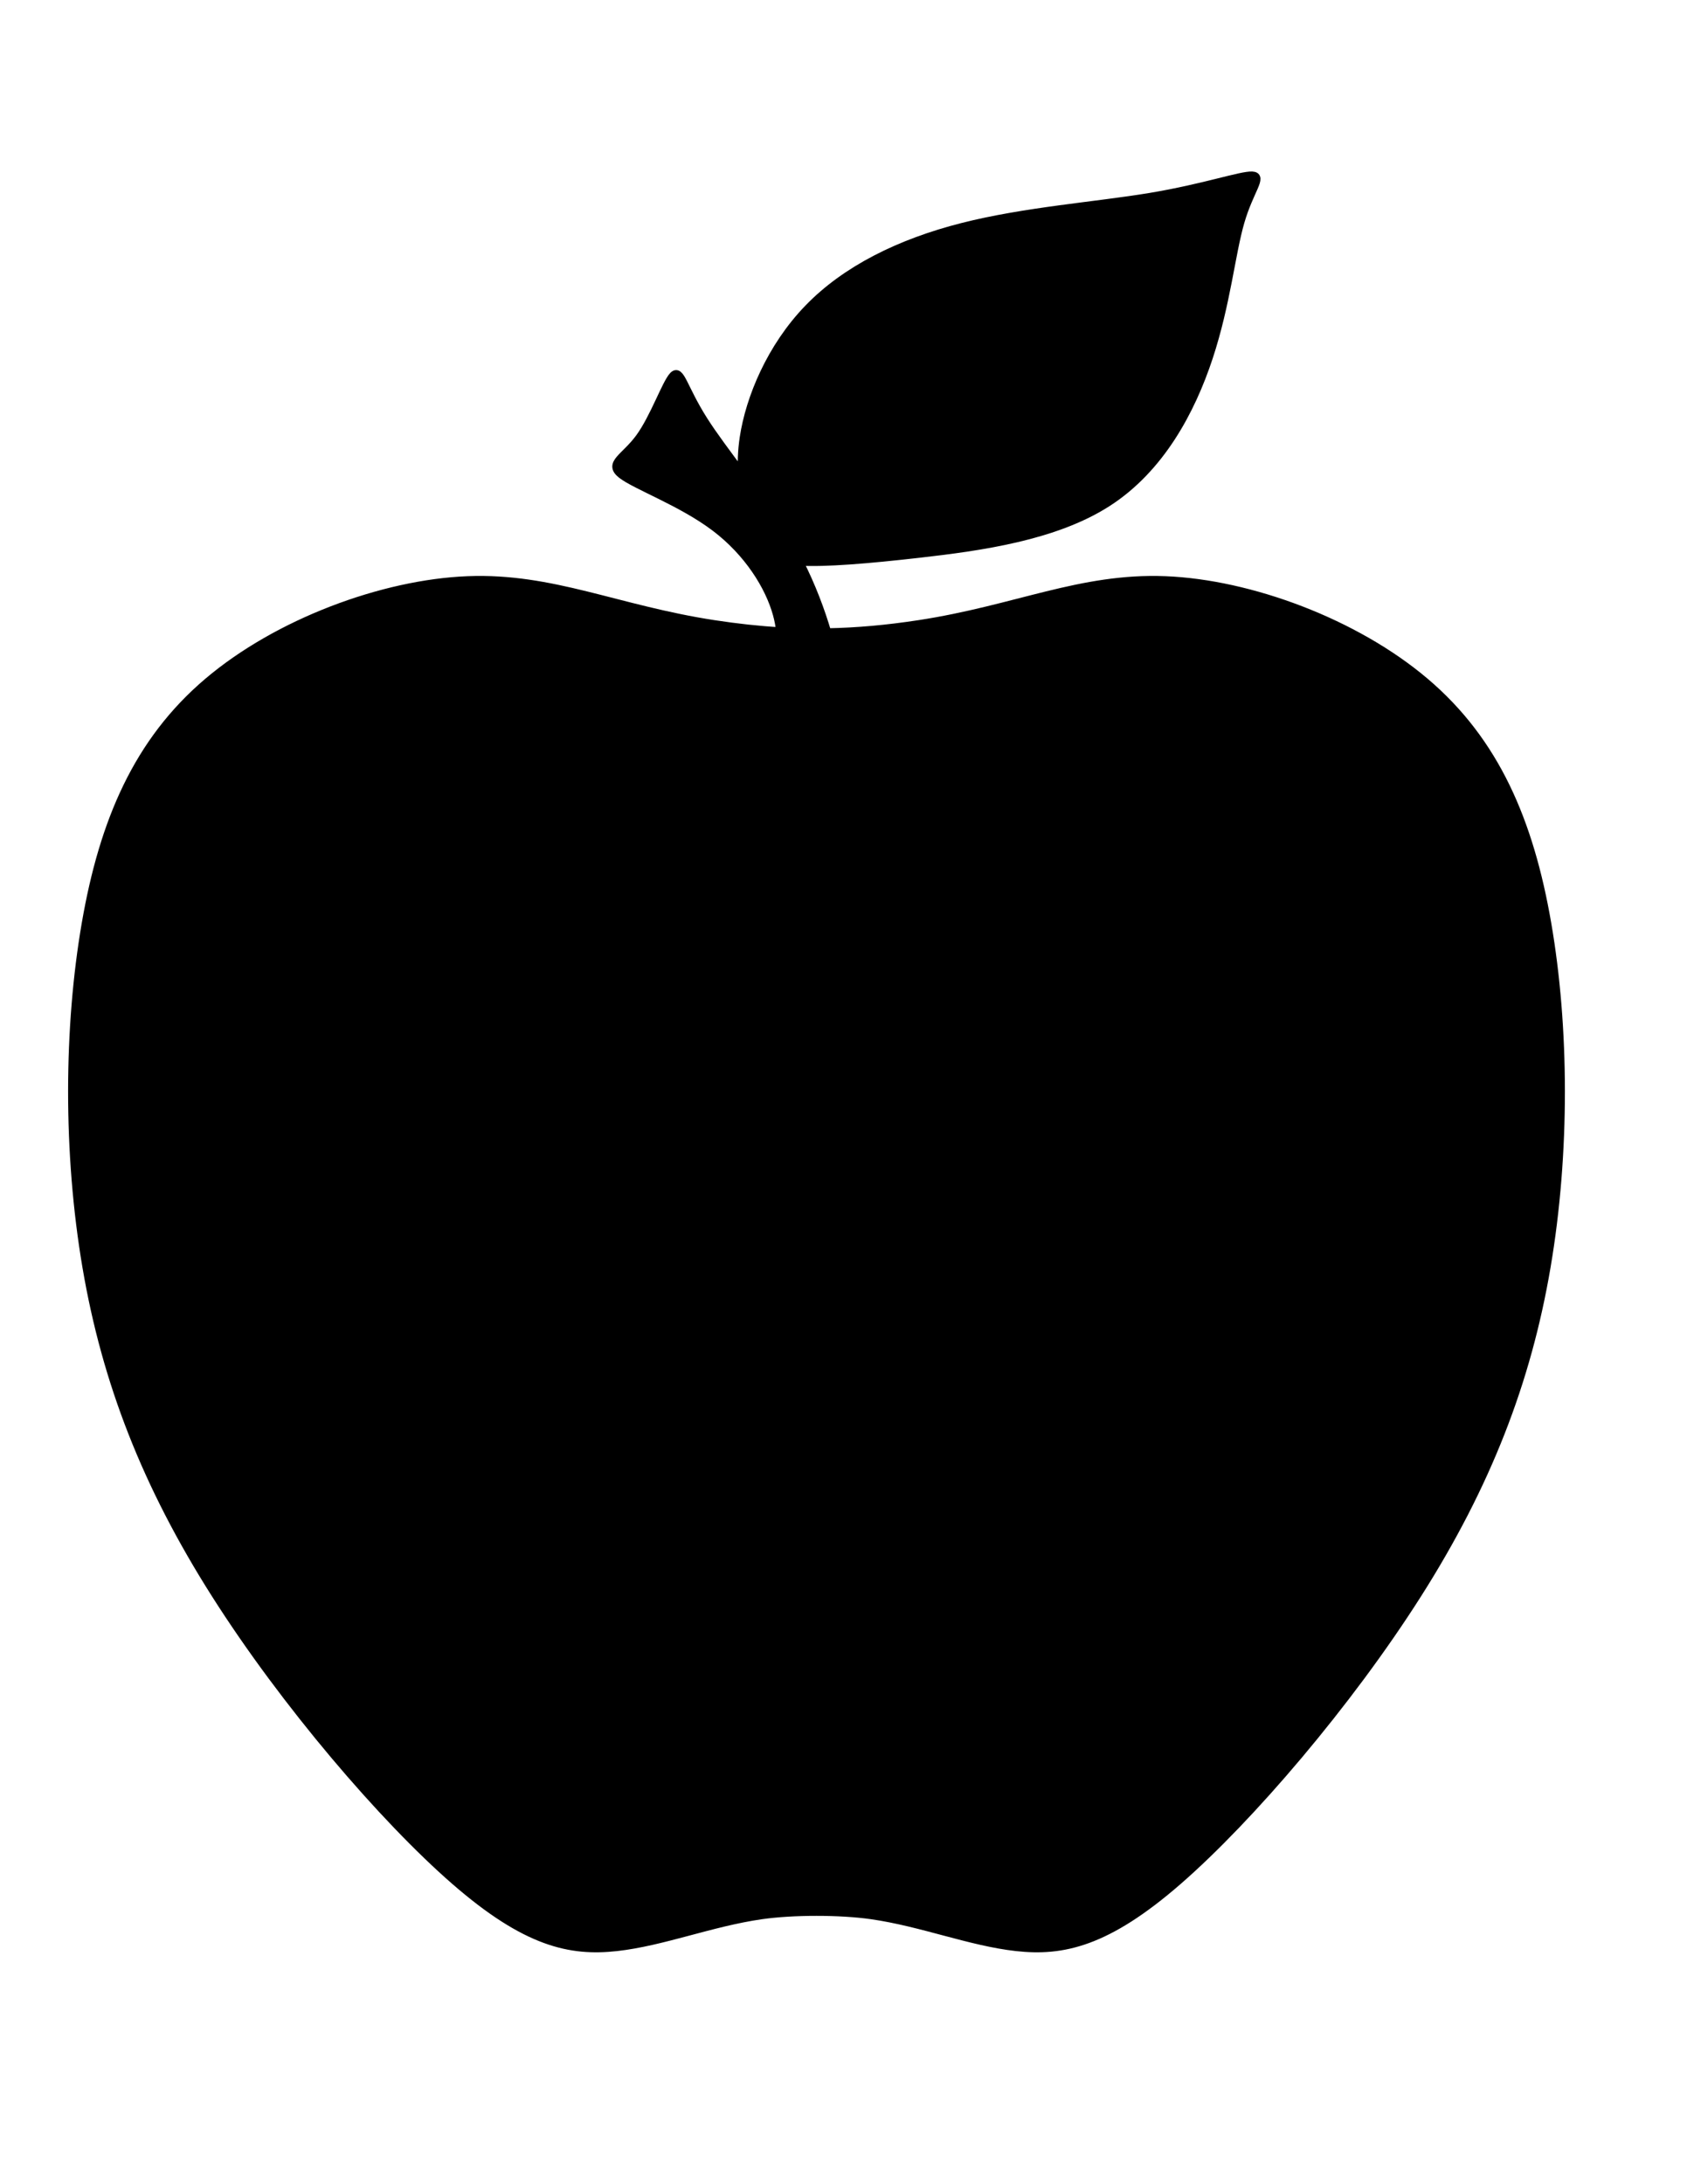 <?xml version="1.0" encoding="utf-8"?>
<!-- Generator: Adobe Illustrator 15.1.0, SVG Export Plug-In . SVG Version: 6.00 Build 0)  -->
<!DOCTYPE svg PUBLIC "-//W3C//DTD SVG 1.1//EN" "http://www.w3.org/Graphics/SVG/1.1/DTD/svg11.dtd">
<svg version="1.1" id="Layer_1" xmlns="http://www.w3.org/2000/svg" xmlns:xlink="http://www.w3.org/1999/xlink" x="0px" y="0px"
	 width="612px" height="792px" viewBox="0 0 612 792" enable-background="new 0 0 612 792" xml:space="preserve">
<path fill-rule="evenodd" clip-rule="evenodd" stroke="#000000" stroke-width="3" stroke-linecap="round" stroke-linejoin="round" stroke-miterlimit="22.926" d="
	M333.397,226.361c-11.635,1.781-22.521,2.766-33.325,2.955c-2.368-7.974-5.616-16.722-10.191-25.699
	c9.698,0.529,24.913-0.734,43.706-2.875c22.08-2.516,49.099-6.243,68.197-18.54c19.099-12.298,30.278-33.167,36.706-52.639
	c6.429-19.472,8.105-37.545,11.459-49.098c3.354-11.553,8.386-16.583,4.286-16.77c-4.099-0.187-17.328,4.472-36.893,7.733
	s-45.465,5.124-68.197,10.9c-22.732,5.776-42.297,15.465-55.899,29.533c-13.602,14.068-21.241,32.515-23.403,46.87
	c-0.736,4.885-0.837,9.295-0.567,13.271c-5.367-7.249-10.458-13.97-14.041-19.614c-7.454-11.739-8.385-18.82-10.993-16.118
	c-2.608,2.702-6.895,15.187-12.205,22.453c-5.311,7.267-11.646,9.316-6.522,13.323c5.125,4.006,21.708,9.968,33.819,19.099
	c12.111,9.13,19.751,21.428,22.546,31.583c0.6,2.18,0.976,4.26,1.176,6.232c-7.794-0.46-15.727-1.326-24.042-2.599
	c-35.31-5.403-58.601-17.143-89.346-15.931s-68.942,15.373-94.283,36.894c-25.341,21.521-37.825,50.402-44.253,87.668
	c-6.428,37.266-6.802,82.917,0.279,124.468c7.081,41.551,21.615,79.003,46.77,118.599c25.154,39.596,60.929,81.334,86.829,103.881
	s41.924,25.9,58.694,24.037c16.77-1.863,34.285-8.943,52.545-11.553c11.43-1.632,28.484-1.632,39.914,0
	c18.26,2.609,35.774,9.689,52.544,11.553c16.771,1.863,32.794-1.49,58.694-24.037s61.675-64.285,86.829-103.881
	c25.155-39.596,39.689-77.048,46.77-118.599c7.081-41.551,6.708-87.203,0.279-124.468c-6.429-37.266-18.912-66.147-44.254-87.668
	c-25.34-21.521-63.538-35.682-94.282-36.894C391.998,209.219,368.707,220.958,333.397,226.361z"/>
</svg>
